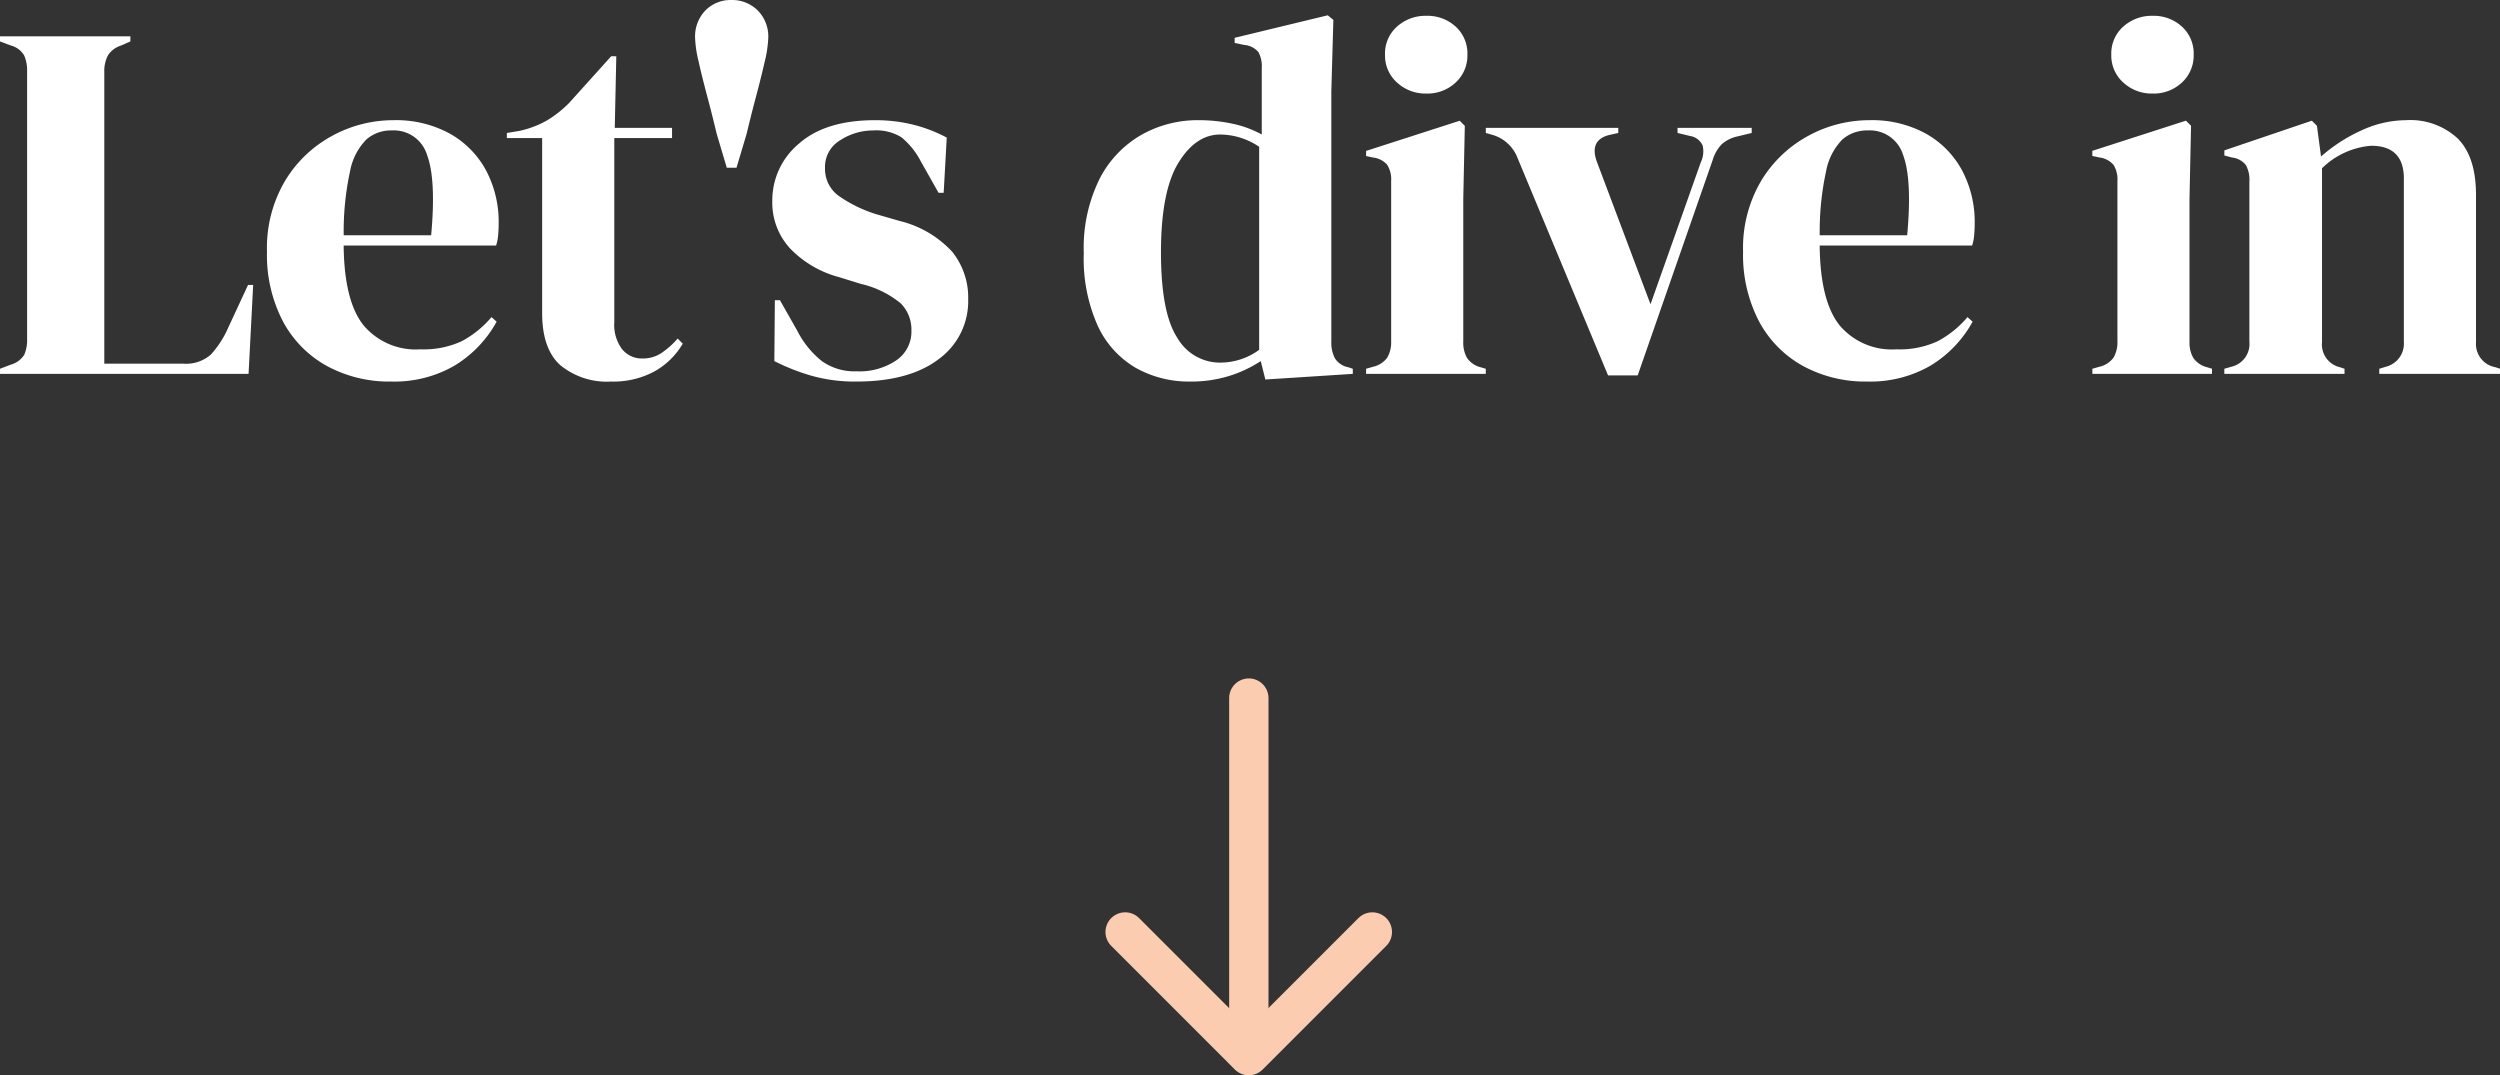 <svg xmlns="http://www.w3.org/2000/svg" width="254.176" height="109.325" viewBox="0 0 254.176 109.325">
  <rect x="0" y="0" width="254.176" height="109.325" fill="#333333" stroke="none"/>
  <g id="Group_947" data-name="Group 947" transform="translate(-833.144 -919.988)">
    <g id="Group_806" data-name="Group 806" transform="translate(1018.67 -757.053) rotate(90)">
      <line id="Line_2" data-name="Line 2" x2="34.606" transform="translate(1748.016 58.557)" fill="none" stroke="#fcccb1" stroke-linecap="round" stroke-width="4"/>
      <path id="Path_251" data-name="Path 251" d="M-21436.484-12149.235l12.568,12.567-1.049,1.044-11.52,11.52" transform="translate(23208.281 12195.235)" fill="none" stroke="#fcccb1" stroke-linecap="round" stroke-linejoin="round" stroke-width="4"/>
    </g>
    <path id="Path_266" data-name="Path 266" d="M1.144,0V-.52L2.236-.936A2.368,2.368,0,0,0,3.614-1.95,3.858,3.858,0,0,0,3.9-3.588V-30.732A3.747,3.747,0,0,0,3.588-32.4a2.238,2.238,0,0,0-1.352-.988L1.144-33.8v-.52H14.4v.52l-.936.416a2.422,2.422,0,0,0-1.352,1.014,3.441,3.441,0,0,0-.364,1.69V-1.04H19.76a3.8,3.8,0,0,0,2.834-.936,9.983,9.983,0,0,0,1.742-2.7l2.028-4.368h.52L26.416,0ZM41.132-25.792A11.381,11.381,0,0,1,46.9-24.414,9.4,9.4,0,0,1,50.57-20.67a11.171,11.171,0,0,1,1.274,5.382q0,.572-.052,1.17a4.65,4.65,0,0,1-.208,1.066h-15.5q.052,5.616,2,8.086a6.939,6.939,0,0,0,5.8,2.47A9.193,9.193,0,0,0,48.1-3.328a10.3,10.3,0,0,0,3.016-2.444l.52.468a11.959,11.959,0,0,1-4.29,4.472A12.225,12.225,0,0,1,40.924.78,13.283,13.283,0,0,1,34.372-.806,11.2,11.2,0,0,1,29.9-5.356a14.6,14.6,0,0,1-1.612-7.072,13.4,13.4,0,0,1,1.872-7.254,12.592,12.592,0,0,1,4.81-4.55A12.963,12.963,0,0,1,41.132-25.792Zm-.156,1.04a3.831,3.831,0,0,0-2.574.91,6.222,6.222,0,0,0-1.664,3.224,28.922,28.922,0,0,0-.65,6.526H44.98q.52-5.668-.416-8.164A3.532,3.532,0,0,0,40.976-24.752ZM63.284.78A7.456,7.456,0,0,1,58.11-.884q-1.846-1.664-1.846-5.3V-23.972H52.676v-.52l1.248-.208a9.9,9.9,0,0,0,2.782-1.04,11.312,11.312,0,0,0,2.314-1.82l4.264-4.732h.52l-.156,7.28h5.824v1.04H63.6v18.72A4.118,4.118,0,0,0,64.4-2.5a2.591,2.591,0,0,0,2.054.936,3.427,3.427,0,0,0,1.924-.546,8.532,8.532,0,0,0,1.664-1.482l.52.52A7.668,7.668,0,0,1,67.7-.26,8.777,8.777,0,0,1,63.284.78ZM75.036-20.956,74-24.44q-.416-1.768-.936-3.718t-.884-3.562a12.093,12.093,0,0,1-.364-2.392,3.811,3.811,0,0,1,1.066-2.86,3.615,3.615,0,0,1,2.626-1.04,3.7,3.7,0,0,1,2.652,1.04,3.761,3.761,0,0,1,1.092,2.86,12.093,12.093,0,0,1-.364,2.392Q78.52-30.108,78-28.158t-.936,3.718l-1.04,3.484ZM88.192.78a16.173,16.173,0,0,1-4.576-.6A21.328,21.328,0,0,1,79.872-1.3l.052-6.188h.52l1.768,3.12a9.36,9.36,0,0,0,2.522,3.094A5.768,5.768,0,0,0,88.244-.26a6.685,6.685,0,0,0,4.03-1.118,3.518,3.518,0,0,0,1.534-2.99,3.8,3.8,0,0,0-1.092-2.808A9.928,9.928,0,0,0,88.66-9.152l-2.184-.676a10.738,10.738,0,0,1-4.992-2.912,6.876,6.876,0,0,1-1.82-4.836,7.492,7.492,0,0,1,2.7-5.824q2.7-2.392,7.748-2.392a15.934,15.934,0,0,1,3.822.442A14.99,14.99,0,0,1,97.4-24.024l-.312,5.616h-.52l-1.82-3.224a7.776,7.776,0,0,0-1.95-2.418,4.886,4.886,0,0,0-2.886-.7,6.113,6.113,0,0,0-3.328.988,3.139,3.139,0,0,0-1.56,2.808,3.381,3.381,0,0,0,1.326,2.808,13.524,13.524,0,0,0,3.926,1.924l2.34.676A10.7,10.7,0,0,1,97.968-12.4a7.429,7.429,0,0,1,1.612,4.81,7.28,7.28,0,0,1-2.99,6.084Q93.6.78,88.192.78Zm33.956,0A11.026,11.026,0,0,1,116.636-.6a9.612,9.612,0,0,1-3.874-4.264,16.7,16.7,0,0,1-1.43-7.41,15.834,15.834,0,0,1,1.612-7.566,10.86,10.86,0,0,1,4.264-4.472,11.636,11.636,0,0,1,5.772-1.482,16.264,16.264,0,0,1,3.484.364,10.72,10.72,0,0,1,2.964,1.092V-31.1a3.018,3.018,0,0,0-.338-1.612,2.1,2.1,0,0,0-1.43-.728l-.988-.208v-.52l9.464-2.288.572.468L136.5-28.7V-3.276a3.441,3.441,0,0,0,.364,1.69,2.045,2.045,0,0,0,1.352.91l.468.156V0l-8.892.572L129.324-1.3a12.665,12.665,0,0,1-3.2,1.508A13.049,13.049,0,0,1,122.148.78Zm3.016-1.924a6.738,6.738,0,0,0,4-1.3V-23.088a7.176,7.176,0,0,0-3.952-1.248q-2.5,0-4.264,2.886t-1.768,9.074q0,6.188,1.664,8.71A5,5,0,0,0,125.164-1.144ZM146.172-28.5a4.268,4.268,0,0,1-2.99-1.118,3.674,3.674,0,0,1-1.222-2.834,3.653,3.653,0,0,1,1.222-2.86,4.326,4.326,0,0,1,2.99-1.092,4.232,4.232,0,0,1,2.964,1.092,3.691,3.691,0,0,1,1.2,2.86,3.712,3.712,0,0,1-1.2,2.834A4.175,4.175,0,0,1,146.172-28.5ZM140.036,0V-.52l.728-.208a2.418,2.418,0,0,0,1.43-.936,3.111,3.111,0,0,0,.39-1.664V-19.6a2.82,2.82,0,0,0-.39-1.638,2.212,2.212,0,0,0-1.43-.754l-.728-.156v-.52l9.516-3.068.52.52-.156,7.384v14.56a3.111,3.111,0,0,0,.39,1.664,2.39,2.39,0,0,0,1.378.936l.52.156V0Zm24.6.156-9.2-22.1a3.893,3.893,0,0,0-2.5-2.34l-.728-.208v-.52h13.468v.52l-.936.208q-2.028.52-1.248,2.7l5.46,14.508,5.1-14.4a2.628,2.628,0,0,0,.208-1.716A1.655,1.655,0,0,0,173-24.18l-1.3-.312v-.52h7.54v.52l-1.508.364a3.46,3.46,0,0,0-1.534.78,3.905,3.905,0,0,0-.91,1.56L167.648.156ZM191.2-25.792a11.381,11.381,0,0,1,5.772,1.378,9.4,9.4,0,0,1,3.666,3.744,11.171,11.171,0,0,1,1.274,5.382q0,.572-.052,1.17a4.65,4.65,0,0,1-.208,1.066h-15.5q.052,5.616,2,8.086a6.939,6.939,0,0,0,5.8,2.47,9.193,9.193,0,0,0,4.212-.832,10.3,10.3,0,0,0,3.016-2.444l.52.468a11.959,11.959,0,0,1-4.29,4.472A12.225,12.225,0,0,1,191,.78a13.283,13.283,0,0,1-6.552-1.586,11.2,11.2,0,0,1-4.472-4.55,14.6,14.6,0,0,1-1.612-7.072,13.4,13.4,0,0,1,1.872-7.254,12.593,12.593,0,0,1,4.81-4.55A12.963,12.963,0,0,1,191.2-25.792Zm-.156,1.04a3.831,3.831,0,0,0-2.574.91,6.222,6.222,0,0,0-1.664,3.224,28.922,28.922,0,0,0-.65,6.526h8.892q.52-5.668-.416-8.164A3.532,3.532,0,0,0,191.048-24.752ZM220.012-28.5a4.268,4.268,0,0,1-2.99-1.118,3.674,3.674,0,0,1-1.222-2.834,3.653,3.653,0,0,1,1.222-2.86,4.326,4.326,0,0,1,2.99-1.092,4.232,4.232,0,0,1,2.964,1.092,3.691,3.691,0,0,1,1.2,2.86,3.712,3.712,0,0,1-1.2,2.834A4.175,4.175,0,0,1,220.012-28.5ZM213.876,0V-.52l.728-.208a2.418,2.418,0,0,0,1.43-.936,3.111,3.111,0,0,0,.39-1.664V-19.6a2.82,2.82,0,0,0-.39-1.638A2.212,2.212,0,0,0,214.6-22l-.728-.156v-.52l9.516-3.068.52.52-.156,7.384v14.56a3.111,3.111,0,0,0,.39,1.664,2.39,2.39,0,0,0,1.378.936l.52.156V0Zm13.416,0V-.52l.728-.208a2.373,2.373,0,0,0,1.82-2.548V-19.552a3.1,3.1,0,0,0-.364-1.69,2.1,2.1,0,0,0-1.4-.754l-.78-.208v-.52l8.892-3.016.52.52.416,3.12a16.369,16.369,0,0,1,4.108-2.652,10.869,10.869,0,0,1,4.524-1.04,7.083,7.083,0,0,1,5.278,1.872q1.846,1.872,1.846,5.72V-3.224a2.4,2.4,0,0,0,1.976,2.548l.468.156V0H243.048V-.52l.676-.208a2.421,2.421,0,0,0,1.82-2.548V-19.864q0-3.328-3.328-3.328a8.037,8.037,0,0,0-4.992,2.288v17.68a2.373,2.373,0,0,0,1.82,2.548l.468.156V0Z" transform="translate(832 958)" fill="#fff"/>
  </g>
</svg>
